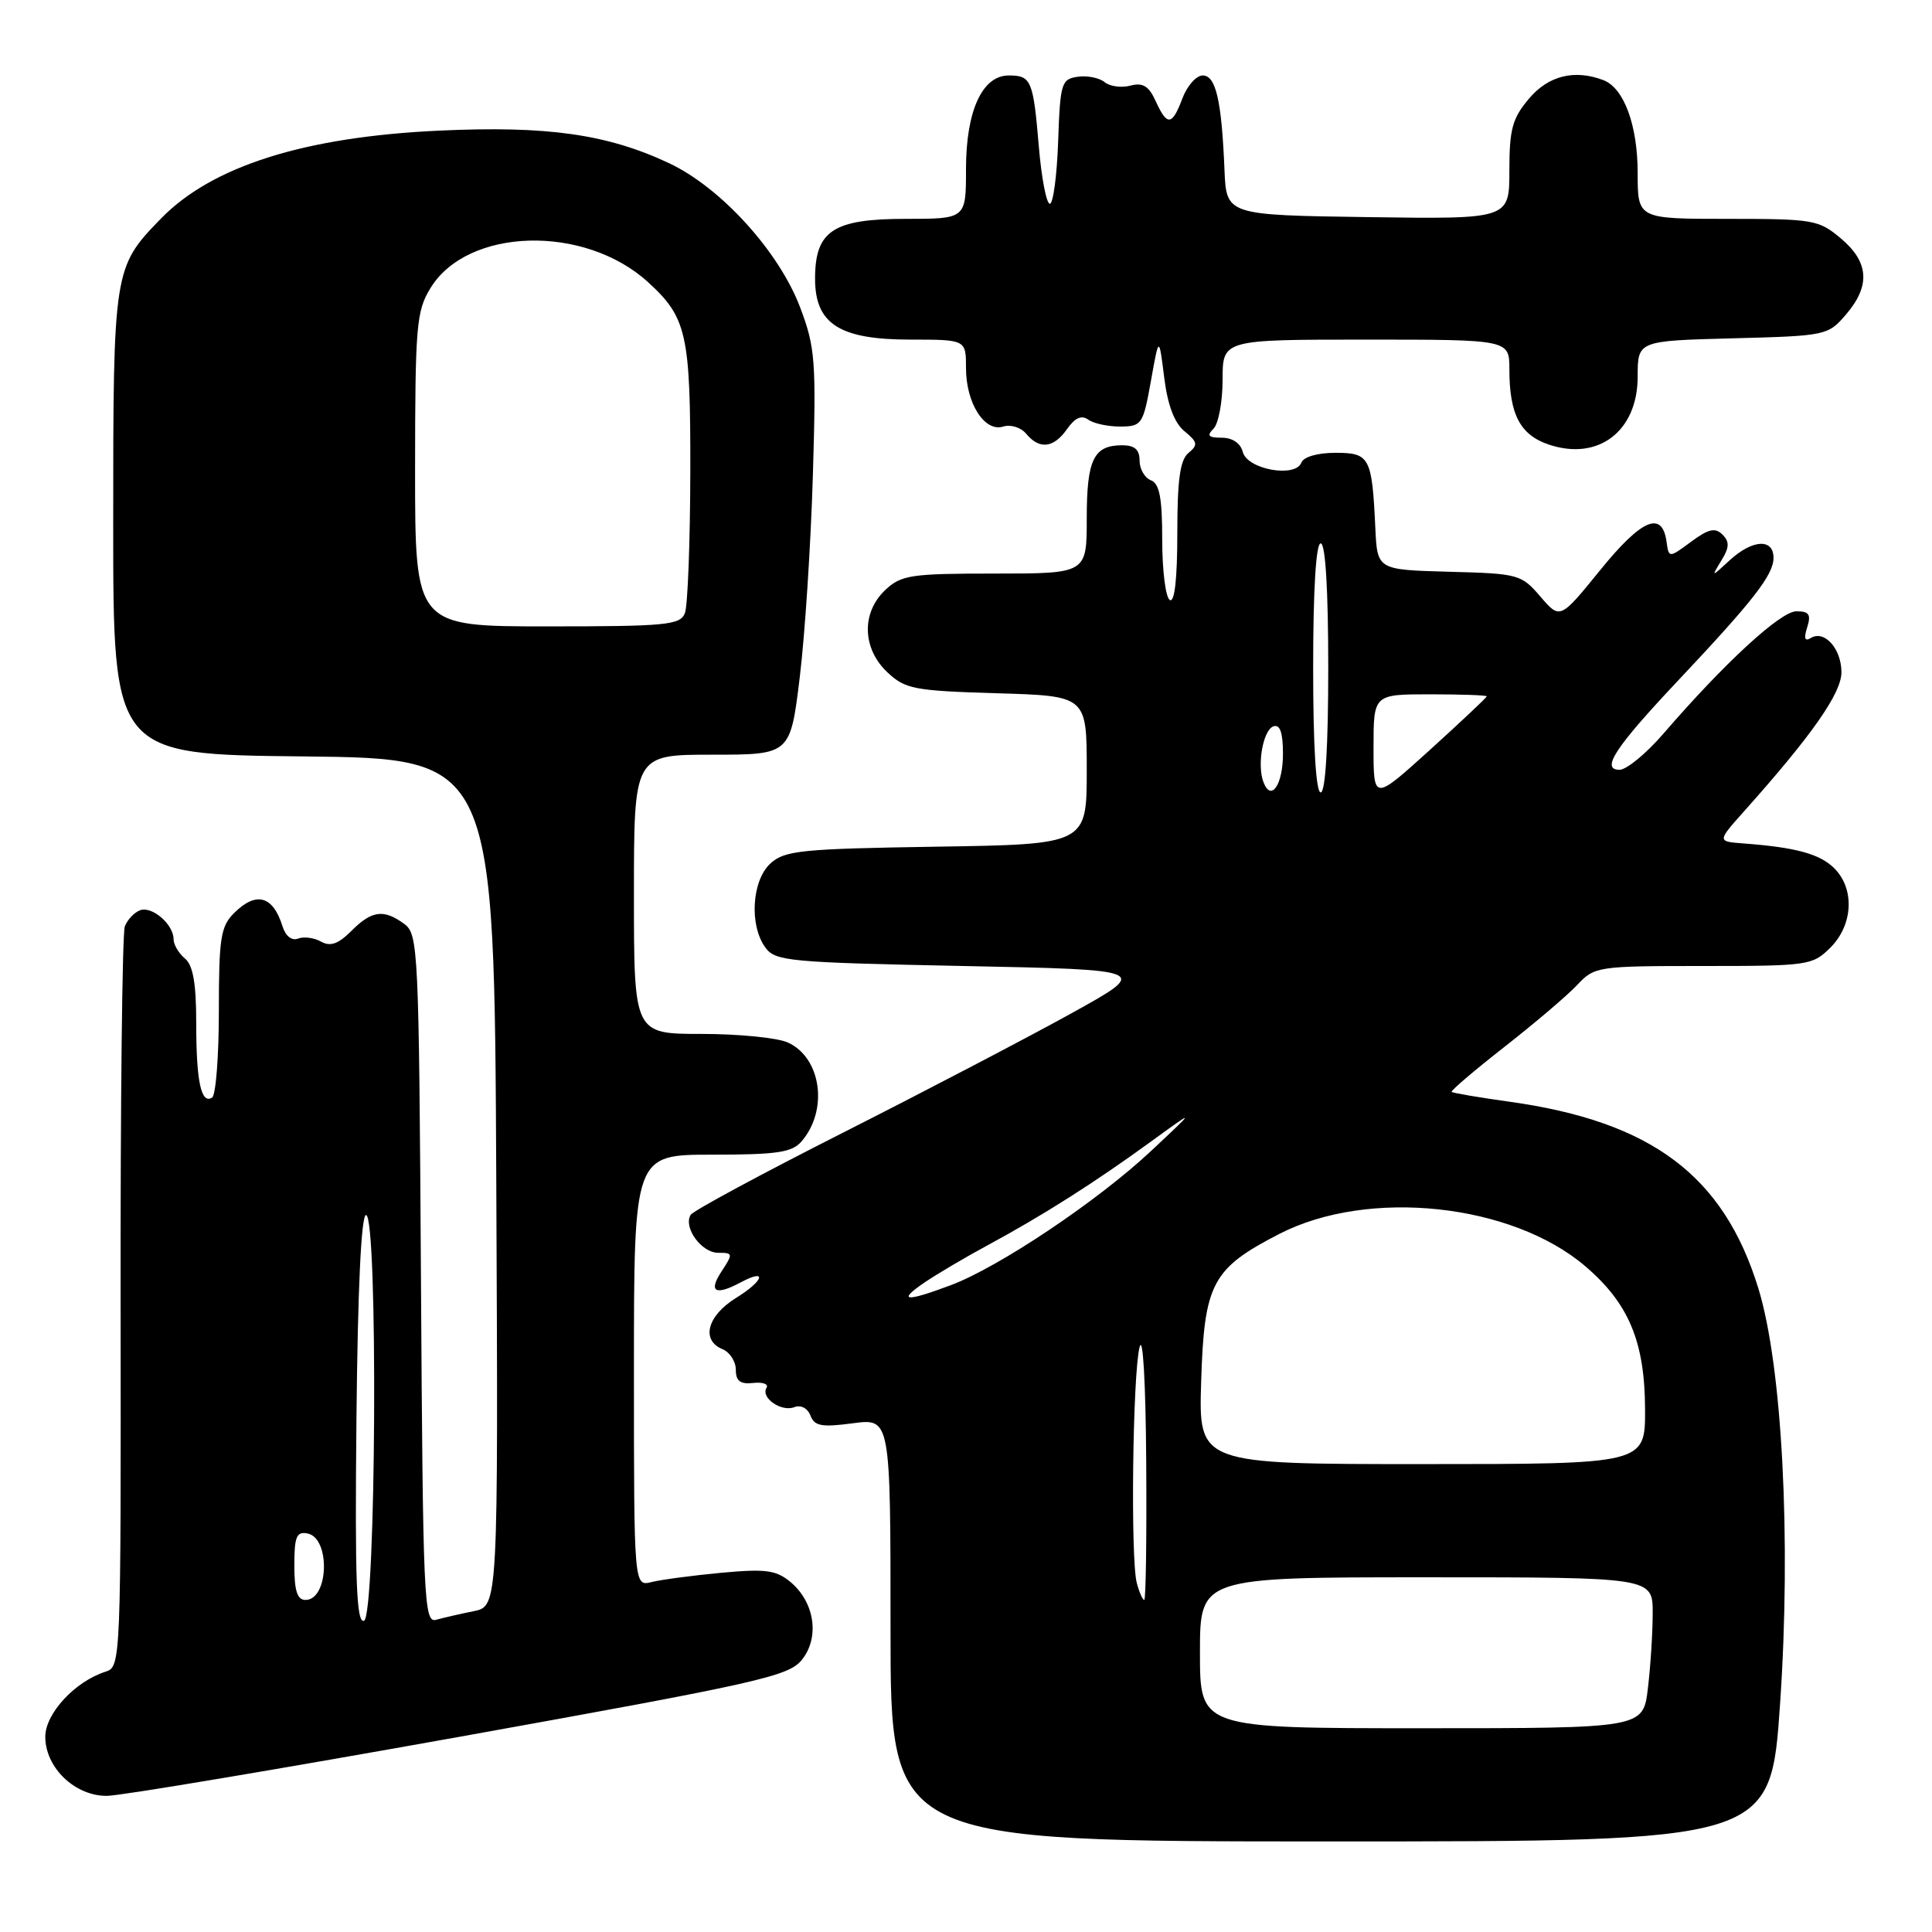 <?xml version="1.0" encoding="UTF-8" standalone="no"?>
<!DOCTYPE svg PUBLIC "-//W3C//DTD SVG 1.1//EN" "http://www.w3.org/Graphics/SVG/1.1/DTD/svg11.dtd" >
<svg xmlns="http://www.w3.org/2000/svg" xmlns:xlink="http://www.w3.org/1999/xlink" version="1.1" viewBox="0 0 256 256">
 <g >
 <path fill="currentColor"
d=" M 235.87 225.75 C 237.36 203.98 236.15 180.93 232.98 170.68 C 228.38 155.77 218.84 148.62 200.06 145.99 C 195.97 145.42 192.50 144.83 192.35 144.68 C 192.20 144.53 195.36 141.84 199.37 138.70 C 203.38 135.56 207.72 131.87 209.00 130.50 C 211.29 128.06 211.69 128.00 225.72 128.00 C 239.64 128.00 240.17 127.92 242.55 125.55 C 245.55 122.54 245.78 117.78 243.06 115.06 C 241.15 113.15 237.97 112.28 231.02 111.76 C 227.53 111.50 227.53 111.50 231.10 107.50 C 240.11 97.41 244.00 91.85 244.00 89.08 C 244.00 85.96 241.74 83.43 239.94 84.54 C 239.14 85.03 238.99 84.60 239.46 83.13 C 240.00 81.42 239.72 81.00 238.03 81.00 C 235.93 81.00 228.51 87.83 220.38 97.25 C 218.12 99.86 215.52 102.00 214.60 102.00 C 212.06 102.00 214.01 99.03 222.39 90.14 C 232.35 79.57 235.00 76.16 235.00 73.92 C 235.00 71.31 232.21 71.47 229.18 74.25 C 226.74 76.50 226.74 76.50 228.09 74.27 C 229.16 72.53 229.19 71.79 228.23 70.83 C 227.27 69.87 226.38 70.08 224.07 71.79 C 221.13 73.96 221.13 73.96 220.82 71.74 C 220.23 67.62 217.52 68.79 212.06 75.51 C 206.72 82.09 206.72 82.09 204.11 79.05 C 201.58 76.10 201.21 76.00 192.00 75.76 C 182.50 75.50 182.50 75.50 182.24 70.00 C 181.80 60.56 181.50 60.00 176.95 60.00 C 174.59 60.00 172.73 60.53 172.44 61.30 C 171.65 63.35 165.29 62.21 164.68 59.90 C 164.38 58.73 163.31 58.00 161.89 58.00 C 160.11 58.00 159.87 57.73 160.80 56.80 C 161.46 56.14 162.00 53.22 162.00 50.30 C 162.00 45.00 162.00 45.00 181.00 45.00 C 200.00 45.00 200.00 45.00 200.00 48.93 C 200.00 54.94 201.44 57.66 205.29 58.93 C 211.83 61.09 217.00 57.10 217.00 49.91 C 217.00 45.16 217.00 45.16 229.59 44.83 C 241.96 44.51 242.22 44.45 244.59 41.69 C 247.87 37.88 247.66 34.73 243.92 31.59 C 240.99 29.12 240.29 29.00 228.92 29.00 C 217.00 29.00 217.00 29.00 217.00 22.95 C 217.00 16.59 215.19 11.67 212.46 10.62 C 208.64 9.16 205.16 10.02 202.59 13.08 C 200.39 15.69 200.00 17.12 200.00 22.60 C 200.00 29.04 200.00 29.04 181.25 28.77 C 162.50 28.50 162.50 28.50 162.25 22.50 C 161.87 13.31 161.11 10.00 159.37 10.00 C 158.52 10.00 157.32 11.35 156.69 13.00 C 155.31 16.68 154.66 16.75 153.13 13.39 C 152.22 11.39 151.43 10.91 149.77 11.35 C 148.58 11.66 147.04 11.45 146.36 10.88 C 145.67 10.31 144.07 9.99 142.81 10.17 C 140.64 10.48 140.48 11.00 140.21 18.75 C 140.05 23.29 139.55 27.00 139.11 27.00 C 138.66 27.00 138.00 23.59 137.65 19.41 C 136.91 10.62 136.64 10.00 133.66 10.00 C 130.15 10.00 128.00 14.70 128.00 22.40 C 128.00 29.00 128.00 29.00 120.00 29.00 C 110.39 29.00 108.00 30.58 108.00 36.93 C 108.00 42.93 111.24 45.00 120.63 45.00 C 128.00 45.00 128.00 45.00 128.00 48.78 C 128.00 53.44 130.47 57.30 132.94 56.52 C 133.92 56.21 135.28 56.64 135.98 57.48 C 137.74 59.60 139.62 59.38 141.40 56.84 C 142.45 55.34 143.31 54.97 144.21 55.61 C 144.92 56.12 146.83 56.53 148.46 56.52 C 151.30 56.50 151.47 56.23 152.50 50.50 C 153.57 44.50 153.57 44.50 154.26 50.00 C 154.72 53.69 155.61 56.04 156.95 57.14 C 158.70 58.58 158.77 58.95 157.48 60.02 C 156.36 60.94 156.00 63.57 156.00 70.68 C 156.00 76.72 155.64 79.90 155.00 79.50 C 154.45 79.16 154.00 75.58 154.00 71.55 C 154.00 65.95 153.64 64.08 152.50 63.64 C 151.68 63.32 151.00 62.15 151.00 61.03 C 151.00 59.58 150.35 59.00 148.70 59.00 C 144.91 59.00 144.00 60.88 144.00 68.70 C 144.00 76.00 144.00 76.00 131.81 76.00 C 120.68 76.00 119.43 76.19 117.31 78.17 C 114.12 81.18 114.24 85.93 117.58 89.08 C 119.96 91.31 121.09 91.53 132.08 91.86 C 144.00 92.21 144.00 92.21 144.00 102.05 C 144.00 111.88 144.00 111.88 124.10 112.19 C 106.19 112.47 103.99 112.69 102.10 114.40 C 99.62 116.66 99.25 122.60 101.42 125.56 C 102.74 127.37 104.56 127.53 127.62 128.00 C 152.40 128.50 152.40 128.50 141.95 134.28 C 136.20 137.46 122.64 144.55 111.81 150.03 C 100.98 155.51 91.85 160.43 91.52 160.97 C 90.50 162.62 92.94 166.00 95.15 166.00 C 97.14 166.00 97.16 166.11 95.59 168.50 C 93.83 171.18 94.79 171.72 98.15 169.92 C 101.72 168.01 101.23 169.70 97.55 171.97 C 93.70 174.35 92.85 177.59 95.75 178.78 C 96.71 179.18 97.50 180.40 97.50 181.50 C 97.50 182.99 98.08 183.44 99.81 183.25 C 101.08 183.11 101.87 183.40 101.57 183.89 C 100.76 185.20 103.51 187.12 105.24 186.46 C 106.12 186.12 107.01 186.59 107.39 187.57 C 107.92 188.97 108.88 189.14 113.02 188.59 C 118.00 187.93 118.00 187.93 118.00 215.97 C 118.00 244.00 118.00 244.00 176.31 244.00 C 234.62 244.00 234.62 244.00 235.87 225.75 Z  M 60.91 230.13 C 100.57 223.00 104.48 222.12 106.24 219.95 C 108.64 216.99 107.96 212.31 104.75 209.63 C 102.84 208.04 101.47 207.86 95.59 208.40 C 91.78 208.76 87.62 209.31 86.34 209.63 C 84.00 210.22 84.00 210.22 84.00 181.61 C 84.00 153.00 84.00 153.00 94.35 153.00 C 102.95 153.00 104.94 152.71 106.20 151.25 C 109.79 147.11 108.84 140.16 104.40 138.14 C 103.03 137.51 97.88 137.00 92.95 137.00 C 84.00 137.00 84.00 137.00 84.00 118.50 C 84.00 100.00 84.00 100.00 94.36 100.00 C 104.72 100.00 104.72 100.00 105.97 89.75 C 106.66 84.11 107.44 72.08 107.71 63.00 C 108.16 47.80 108.03 46.05 106.03 40.75 C 103.23 33.34 95.55 24.88 88.69 21.64 C 80.51 17.78 72.51 16.64 58.19 17.31 C 40.34 18.13 28.06 22.02 21.30 28.99 C 15.05 35.42 15.00 35.75 15.00 69.38 C 15.00 99.97 15.00 99.97 40.25 100.23 C 65.50 100.50 65.50 100.50 65.76 156.67 C 66.02 212.84 66.02 212.84 62.76 213.49 C 60.97 213.85 58.73 214.37 57.78 214.63 C 56.17 215.08 56.04 212.09 55.78 169.48 C 55.51 125.63 55.42 123.78 53.56 122.42 C 50.84 120.43 49.27 120.64 46.56 123.35 C 44.82 125.09 43.78 125.46 42.54 124.77 C 41.63 124.25 40.25 124.07 39.49 124.37 C 38.65 124.69 37.83 124.03 37.42 122.70 C 36.16 118.67 33.92 118.08 31.00 121.00 C 29.24 122.76 29.00 124.33 29.00 133.94 C 29.00 139.96 28.60 145.13 28.10 145.44 C 26.65 146.34 26.00 143.30 26.00 135.54 C 26.00 130.28 25.58 127.90 24.50 127.00 C 23.68 126.32 23.00 125.17 23.00 124.45 C 23.00 122.48 20.13 120.01 18.55 120.62 C 17.78 120.91 16.88 121.87 16.54 122.75 C 16.20 123.63 15.95 146.07 15.98 172.60 C 16.03 220.18 16.01 220.86 14.01 221.50 C 9.95 222.78 6.00 227.05 6.00 230.13 C 6.00 234.24 9.96 238.01 14.20 237.96 C 16.02 237.94 37.03 234.41 60.91 230.13 Z  M 159.00 219.00 C 159.00 209.00 159.00 209.00 189.00 209.00 C 219.00 209.00 219.00 209.00 218.99 213.75 C 218.99 216.36 218.70 220.86 218.35 223.75 C 217.72 229.00 217.72 229.00 188.36 229.00 C 159.00 229.00 159.00 229.00 159.00 219.00 Z  M 150.63 209.75 C 149.79 206.60 150.08 182.13 151.00 178.50 C 151.44 176.76 151.81 183.15 151.88 193.75 C 151.95 203.79 151.83 212.00 151.62 212.00 C 151.41 212.00 150.96 210.99 150.63 209.75 Z  M 159.16 183.07 C 159.56 170.05 160.60 168.09 169.52 163.50 C 181.31 157.43 200.32 159.45 210.08 167.80 C 215.84 172.73 217.95 177.80 217.98 186.75 C 218.00 194.00 218.00 194.00 188.41 194.00 C 158.82 194.00 158.82 194.00 159.16 183.07 Z  M 122.50 169.94 C 124.15 168.82 127.97 166.56 131.00 164.93 C 138.16 161.06 145.07 156.68 152.50 151.27 C 158.50 146.91 158.50 146.91 152.50 152.53 C 145.42 159.16 132.35 167.91 125.97 170.30 C 119.96 172.55 118.84 172.44 122.50 169.94 Z  M 182.00 99.06 C 182.00 92.00 182.00 92.00 189.50 92.00 C 193.62 92.00 197.00 92.12 197.00 92.27 C 197.00 92.42 193.62 95.60 189.50 99.34 C 182.00 106.13 182.00 106.13 182.00 99.06 Z  M 167.42 103.65 C 166.53 101.34 167.37 96.70 168.75 96.24 C 169.61 95.96 170.00 97.09 170.00 99.86 C 170.00 103.99 168.43 106.29 167.42 103.65 Z  M 174.00 88.50 C 174.00 78.17 174.37 72.00 175.00 72.00 C 175.63 72.00 176.00 78.17 176.00 88.50 C 176.00 98.83 175.63 105.00 175.00 105.00 C 174.37 105.00 174.00 98.83 174.00 88.50 Z  M 47.23 188.09 C 47.40 170.87 47.86 161.00 48.50 161.00 C 50.11 161.00 49.84 214.22 48.23 214.76 C 47.23 215.09 47.02 209.59 47.23 188.09 Z  M 39.00 207.43 C 39.00 203.62 39.29 202.91 40.74 203.19 C 43.81 203.78 43.57 212.00 40.48 212.00 C 39.39 212.00 39.00 210.80 39.00 207.43 Z  M 55.00 62.25 C 55.01 43.20 55.17 41.23 57.03 38.19 C 61.93 30.14 77.42 29.70 85.85 37.37 C 91.01 42.07 91.50 44.26 91.47 62.50 C 91.45 71.85 91.13 80.29 90.75 81.25 C 90.13 82.82 88.30 83.00 72.53 83.00 C 55.00 83.00 55.00 83.00 55.00 62.25 Z "/>
</g>
</svg>
